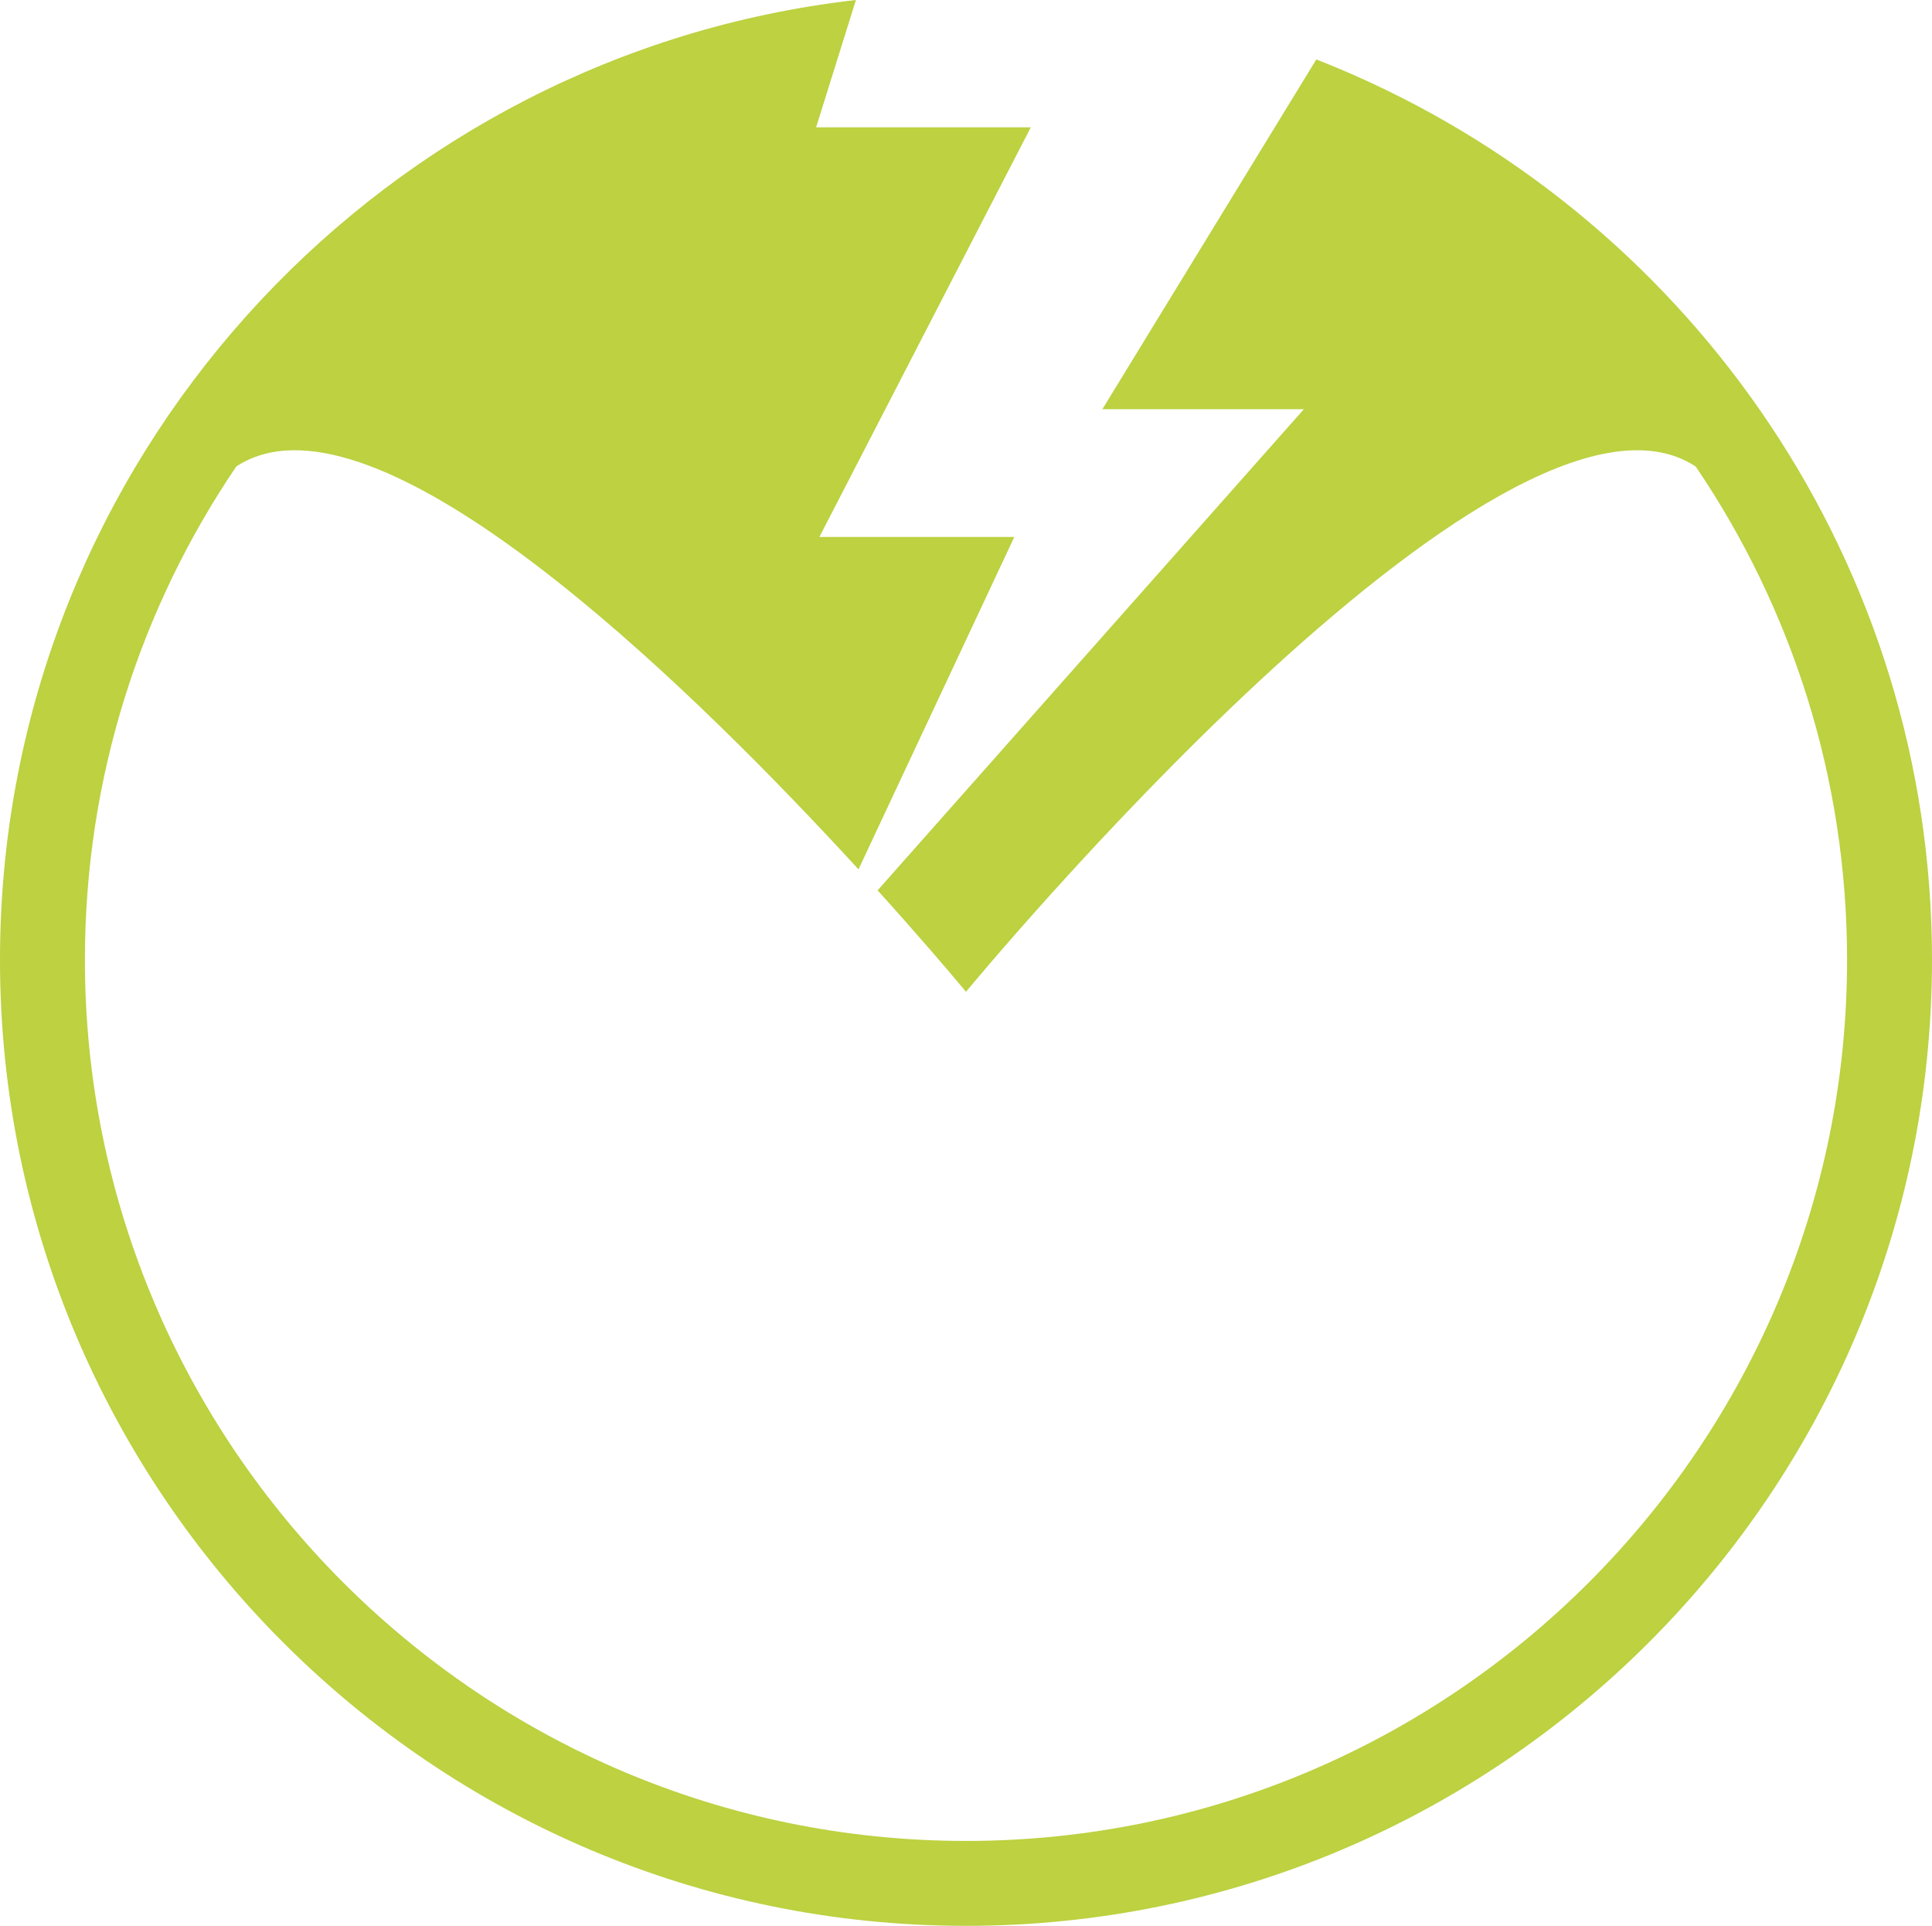 <svg version="1.1" id="图层_1" x="0px" y="0px" width="168.145px" height="167.594px" viewBox="0 0 168.145 167.594" enable-background="new 0 0 168.145 167.594" xml:space="preserve" xmlns="http://www.w3.org/2000/svg" xmlns:xlink="http://www.w3.org/1999/xlink" xmlns:xml="http://www.w3.org/XML/1998/namespace">
  <path fill="#BDD141" d="M118.012,6.614c-1.139-0.505-2.289-0.986-3.451-1.44L95.941,35.61h17.537L76.38,77.481
	c0.891,0.986,1.721,1.916,2.479,2.773c3.255,3.682,5.212,6.057,5.212,6.057s46.729-56.707,63.509-45.714
	c8.311,12.257,13.174,27.034,13.174,42.925c0,42.283-34.4,76.682-76.683,76.682c-42.281,0-76.681-34.398-76.681-76.682
	c0-15.893,4.863-30.671,13.176-42.929c11.354-7.428,36.416,16.126,51.438,32.138c0.945,1.006,1.853,1.985,2.712,2.922l13.562-28.927
	H71.314l18.398-35.646H71.027L74.492,0c-1.359,0.154-2.708,0.342-4.047,0.561C30.545,7.092,0,41.804,0,83.522
	c0,46.357,37.715,84.072,84.071,84.072c46.358,0,84.073-37.715,84.073-84.072C168.145,49.236,147.512,19.683,118.012,6.614z" class="color c1"/>
</svg>